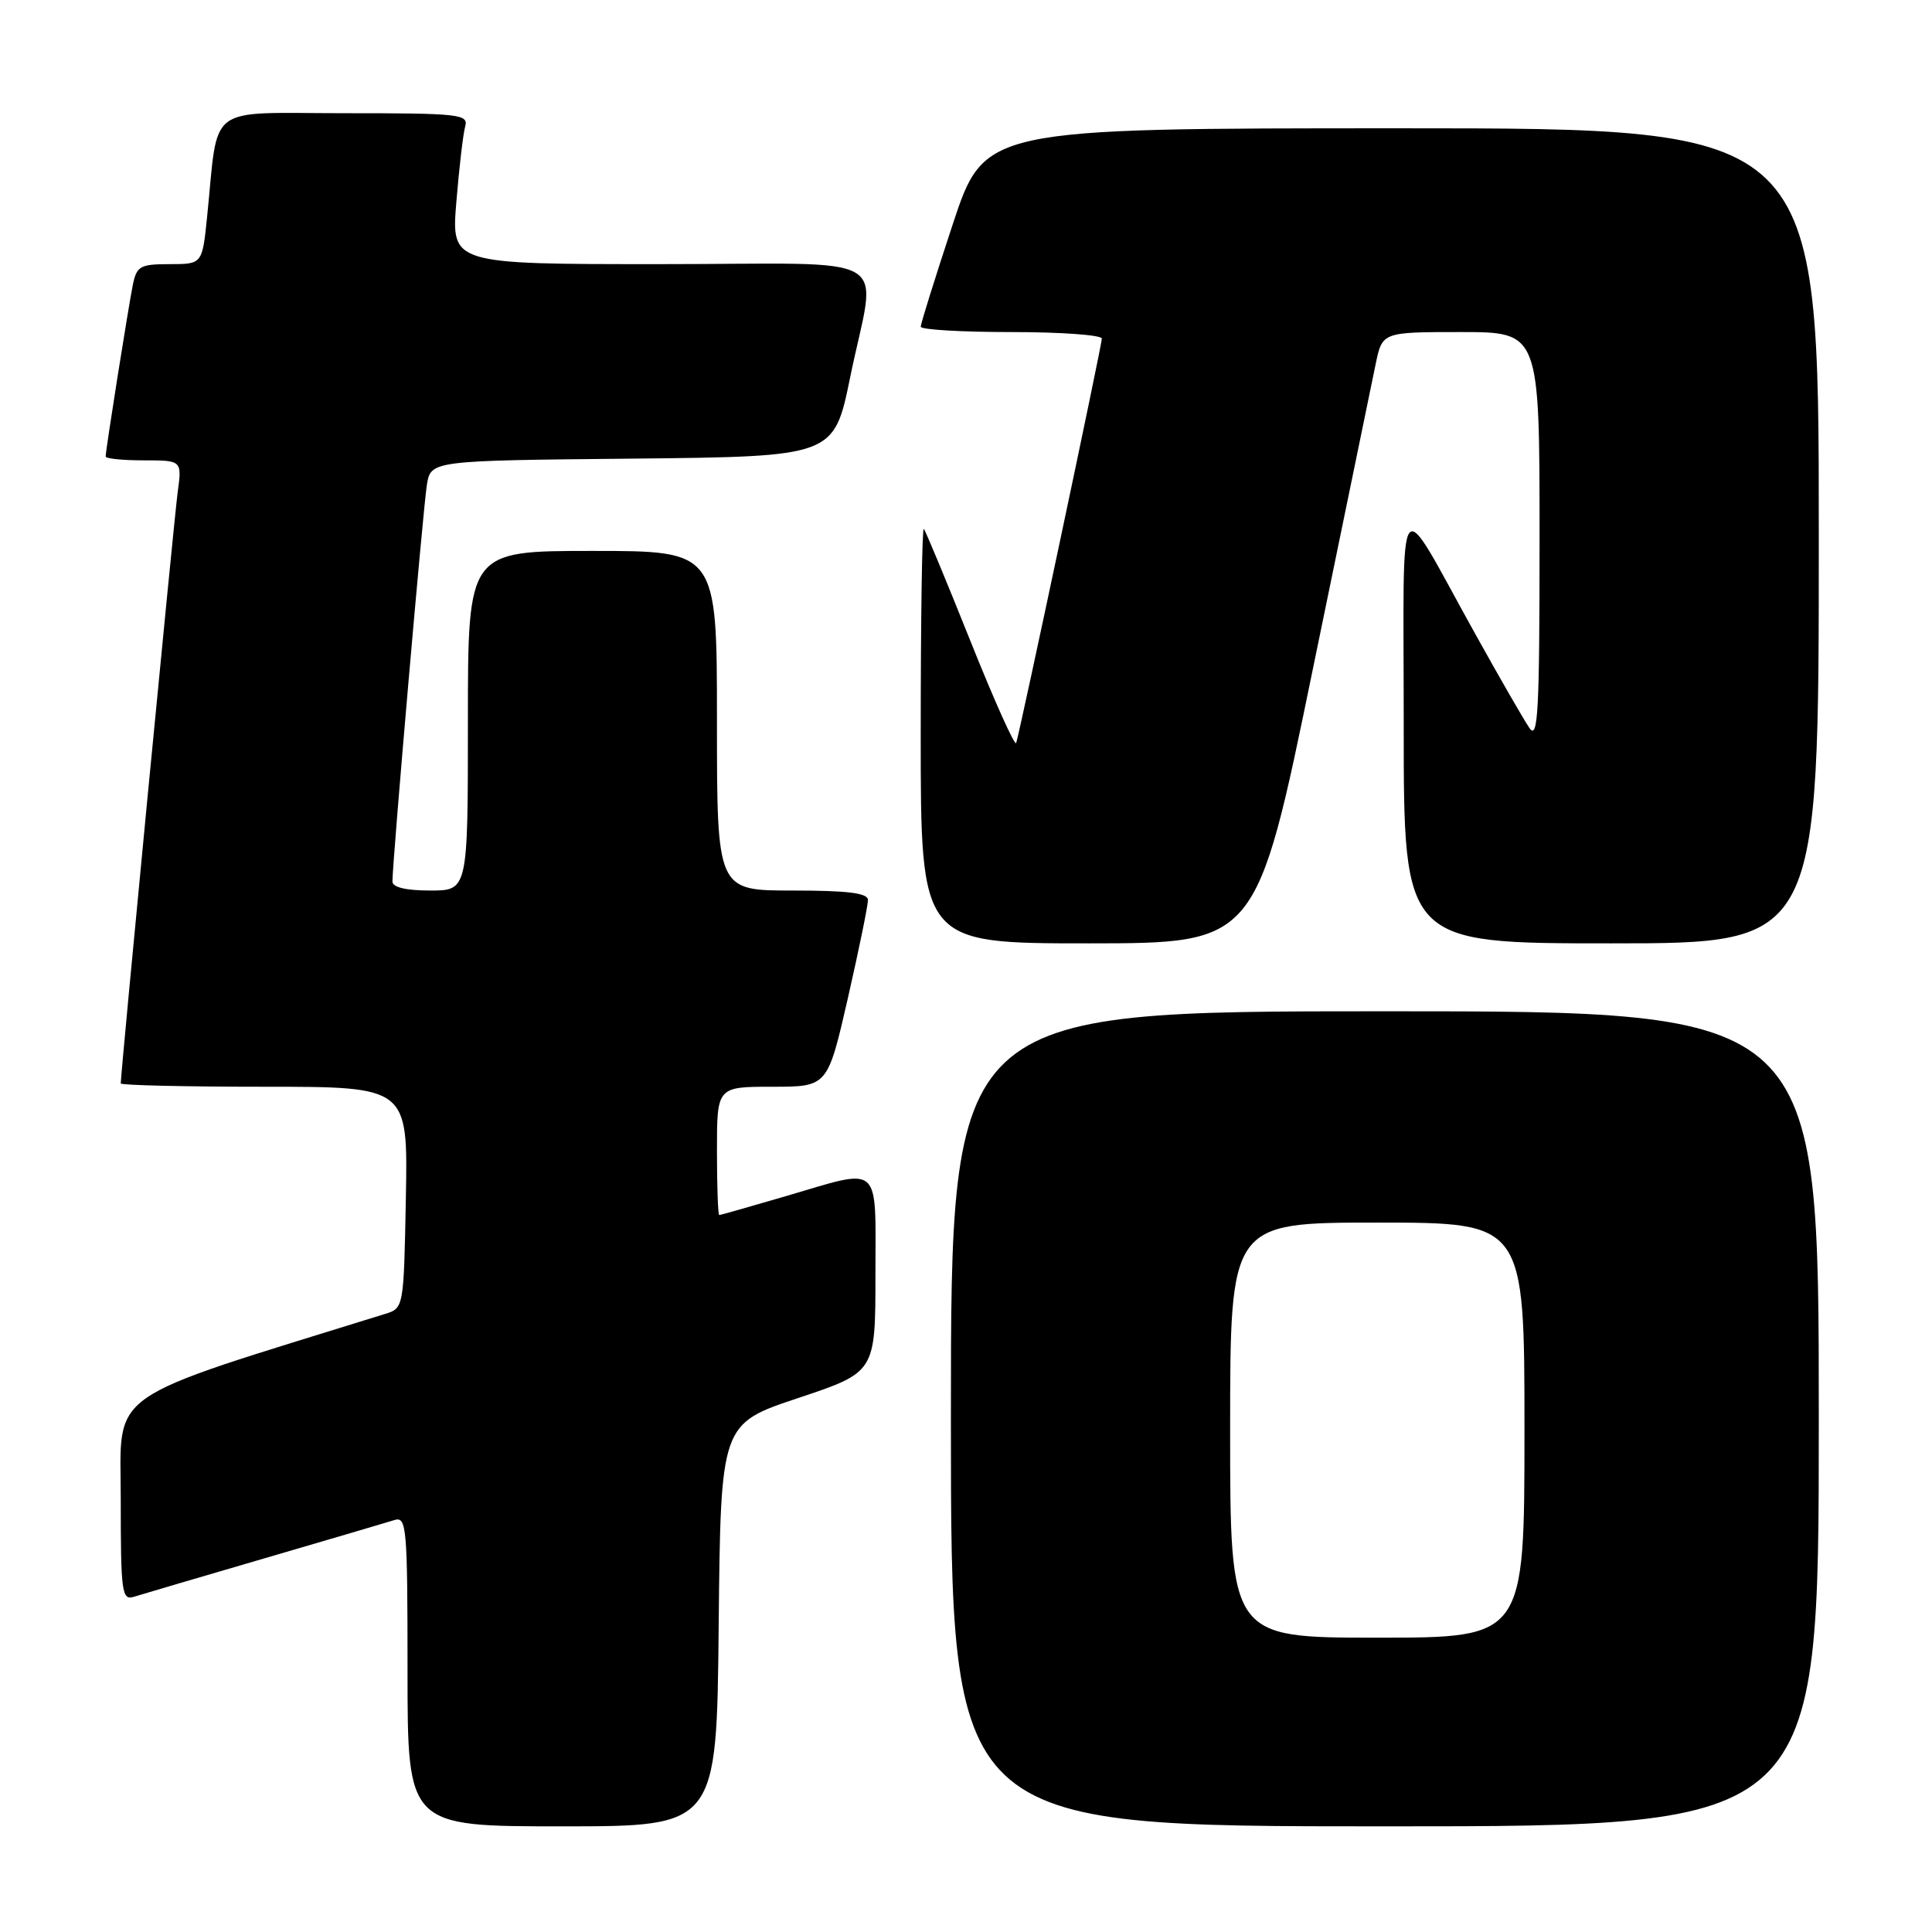 <?xml version="1.0" encoding="UTF-8" standalone="no"?>
<!DOCTYPE svg PUBLIC "-//W3C//DTD SVG 1.1//EN" "http://www.w3.org/Graphics/SVG/1.1/DTD/svg11.dtd" >
<svg xmlns="http://www.w3.org/2000/svg" xmlns:xlink="http://www.w3.org/1999/xlink" version="1.1" viewBox="0 0 256 256">
 <g >
 <path fill="currentColor"
d=" M 95.23 215.33 C 95.50 188.67 95.50 188.67 105.75 185.25 C 116.00 181.83 116.00 181.83 116.00 168.92 C 116.00 153.89 116.96 154.73 104.05 158.52 C 99.40 159.88 95.47 161.00 95.30 161.00 C 95.14 161.00 95.00 157.18 95.00 152.50 C 95.00 144.00 95.00 144.00 102.33 144.00 C 109.66 144.00 109.66 144.00 112.35 132.25 C 113.82 125.79 115.02 119.94 115.01 119.25 C 115.00 118.33 112.33 118.00 105.00 118.00 C 95.00 118.00 95.00 118.00 95.00 95.50 C 95.00 73.00 95.00 73.00 78.50 73.00 C 62.00 73.00 62.00 73.00 62.00 95.50 C 62.00 118.00 62.00 118.00 57.00 118.00 C 53.79 118.00 52.00 117.57 52.00 116.81 C 52.00 114.19 56.07 67.29 56.56 64.27 C 57.08 61.03 57.08 61.03 83.79 60.77 C 110.50 60.50 110.50 60.50 112.65 50.00 C 116.12 33.02 119.45 35.00 87.40 35.00 C 59.79 35.00 59.79 35.00 60.47 26.75 C 60.84 22.21 61.37 17.71 61.64 16.75 C 62.10 15.13 60.87 15.00 45.66 15.00 C 27.05 15.00 29.00 13.53 27.44 28.75 C 26.80 35.00 26.80 35.00 22.48 35.00 C 18.57 35.00 18.11 35.26 17.60 37.75 C 17.00 40.73 14.00 59.65 14.00 60.49 C 14.00 60.77 16.28 61.00 19.06 61.00 C 24.12 61.00 24.12 61.00 23.54 65.25 C 23.07 68.73 16.00 142.12 16.00 143.56 C 16.00 143.80 24.56 144.00 35.03 144.00 C 54.05 144.00 54.05 144.00 53.78 158.67 C 53.50 173.34 53.50 173.34 51.00 174.11 C 13.34 185.81 16.00 183.94 16.00 198.63 C 16.00 211.04 16.14 212.09 17.75 211.58 C 18.71 211.28 26.47 208.99 35.00 206.50 C 43.53 204.01 51.29 201.72 52.25 201.42 C 53.88 200.90 54.00 202.30 54.00 221.43 C 54.00 242.00 54.00 242.00 74.48 242.00 C 94.97 242.00 94.97 242.00 95.23 215.33 Z  M 241.00 188.00 C 241.00 134.00 241.00 134.00 183.50 134.00 C 126.00 134.00 126.00 134.00 126.00 188.00 C 126.00 242.00 126.00 242.00 183.50 242.00 C 241.00 242.00 241.00 242.00 241.00 188.00 Z  M 173.94 88.75 C 178.04 68.81 181.79 50.59 182.28 48.25 C 183.16 44.00 183.16 44.00 193.58 44.00 C 204.00 44.00 204.00 44.00 204.00 71.22 C 204.00 94.29 203.80 98.14 202.66 96.47 C 201.92 95.39 198.69 89.78 195.48 84.00 C 184.83 64.87 186.01 63.35 186.00 96.25 C 186.00 125.00 186.00 125.00 213.50 125.00 C 241.00 125.00 241.00 125.00 241.00 71.00 C 241.00 17.00 241.00 17.00 185.72 17.00 C 130.44 17.00 130.44 17.00 126.22 29.79 C 123.90 36.82 122.00 42.90 122.00 43.29 C 122.00 43.68 127.40 44.00 134.00 44.00 C 140.60 44.00 146.00 44.39 146.00 44.87 C 146.00 45.72 135.25 96.50 134.65 98.45 C 134.50 98.97 131.77 92.90 128.59 84.95 C 125.41 77.00 122.63 70.31 122.41 70.08 C 122.18 69.85 122.00 82.12 122.00 97.33 C 122.00 125.00 122.00 125.00 144.25 125.00 C 166.50 124.99 166.50 124.99 173.94 88.75 Z  M 163.00 189.50 C 163.00 162.00 163.00 162.00 182.50 162.00 C 202.00 162.00 202.00 162.00 202.00 189.50 C 202.00 217.00 202.00 217.00 182.50 217.00 C 163.00 217.00 163.00 217.00 163.00 189.50 Z "/>
</g>
</svg>